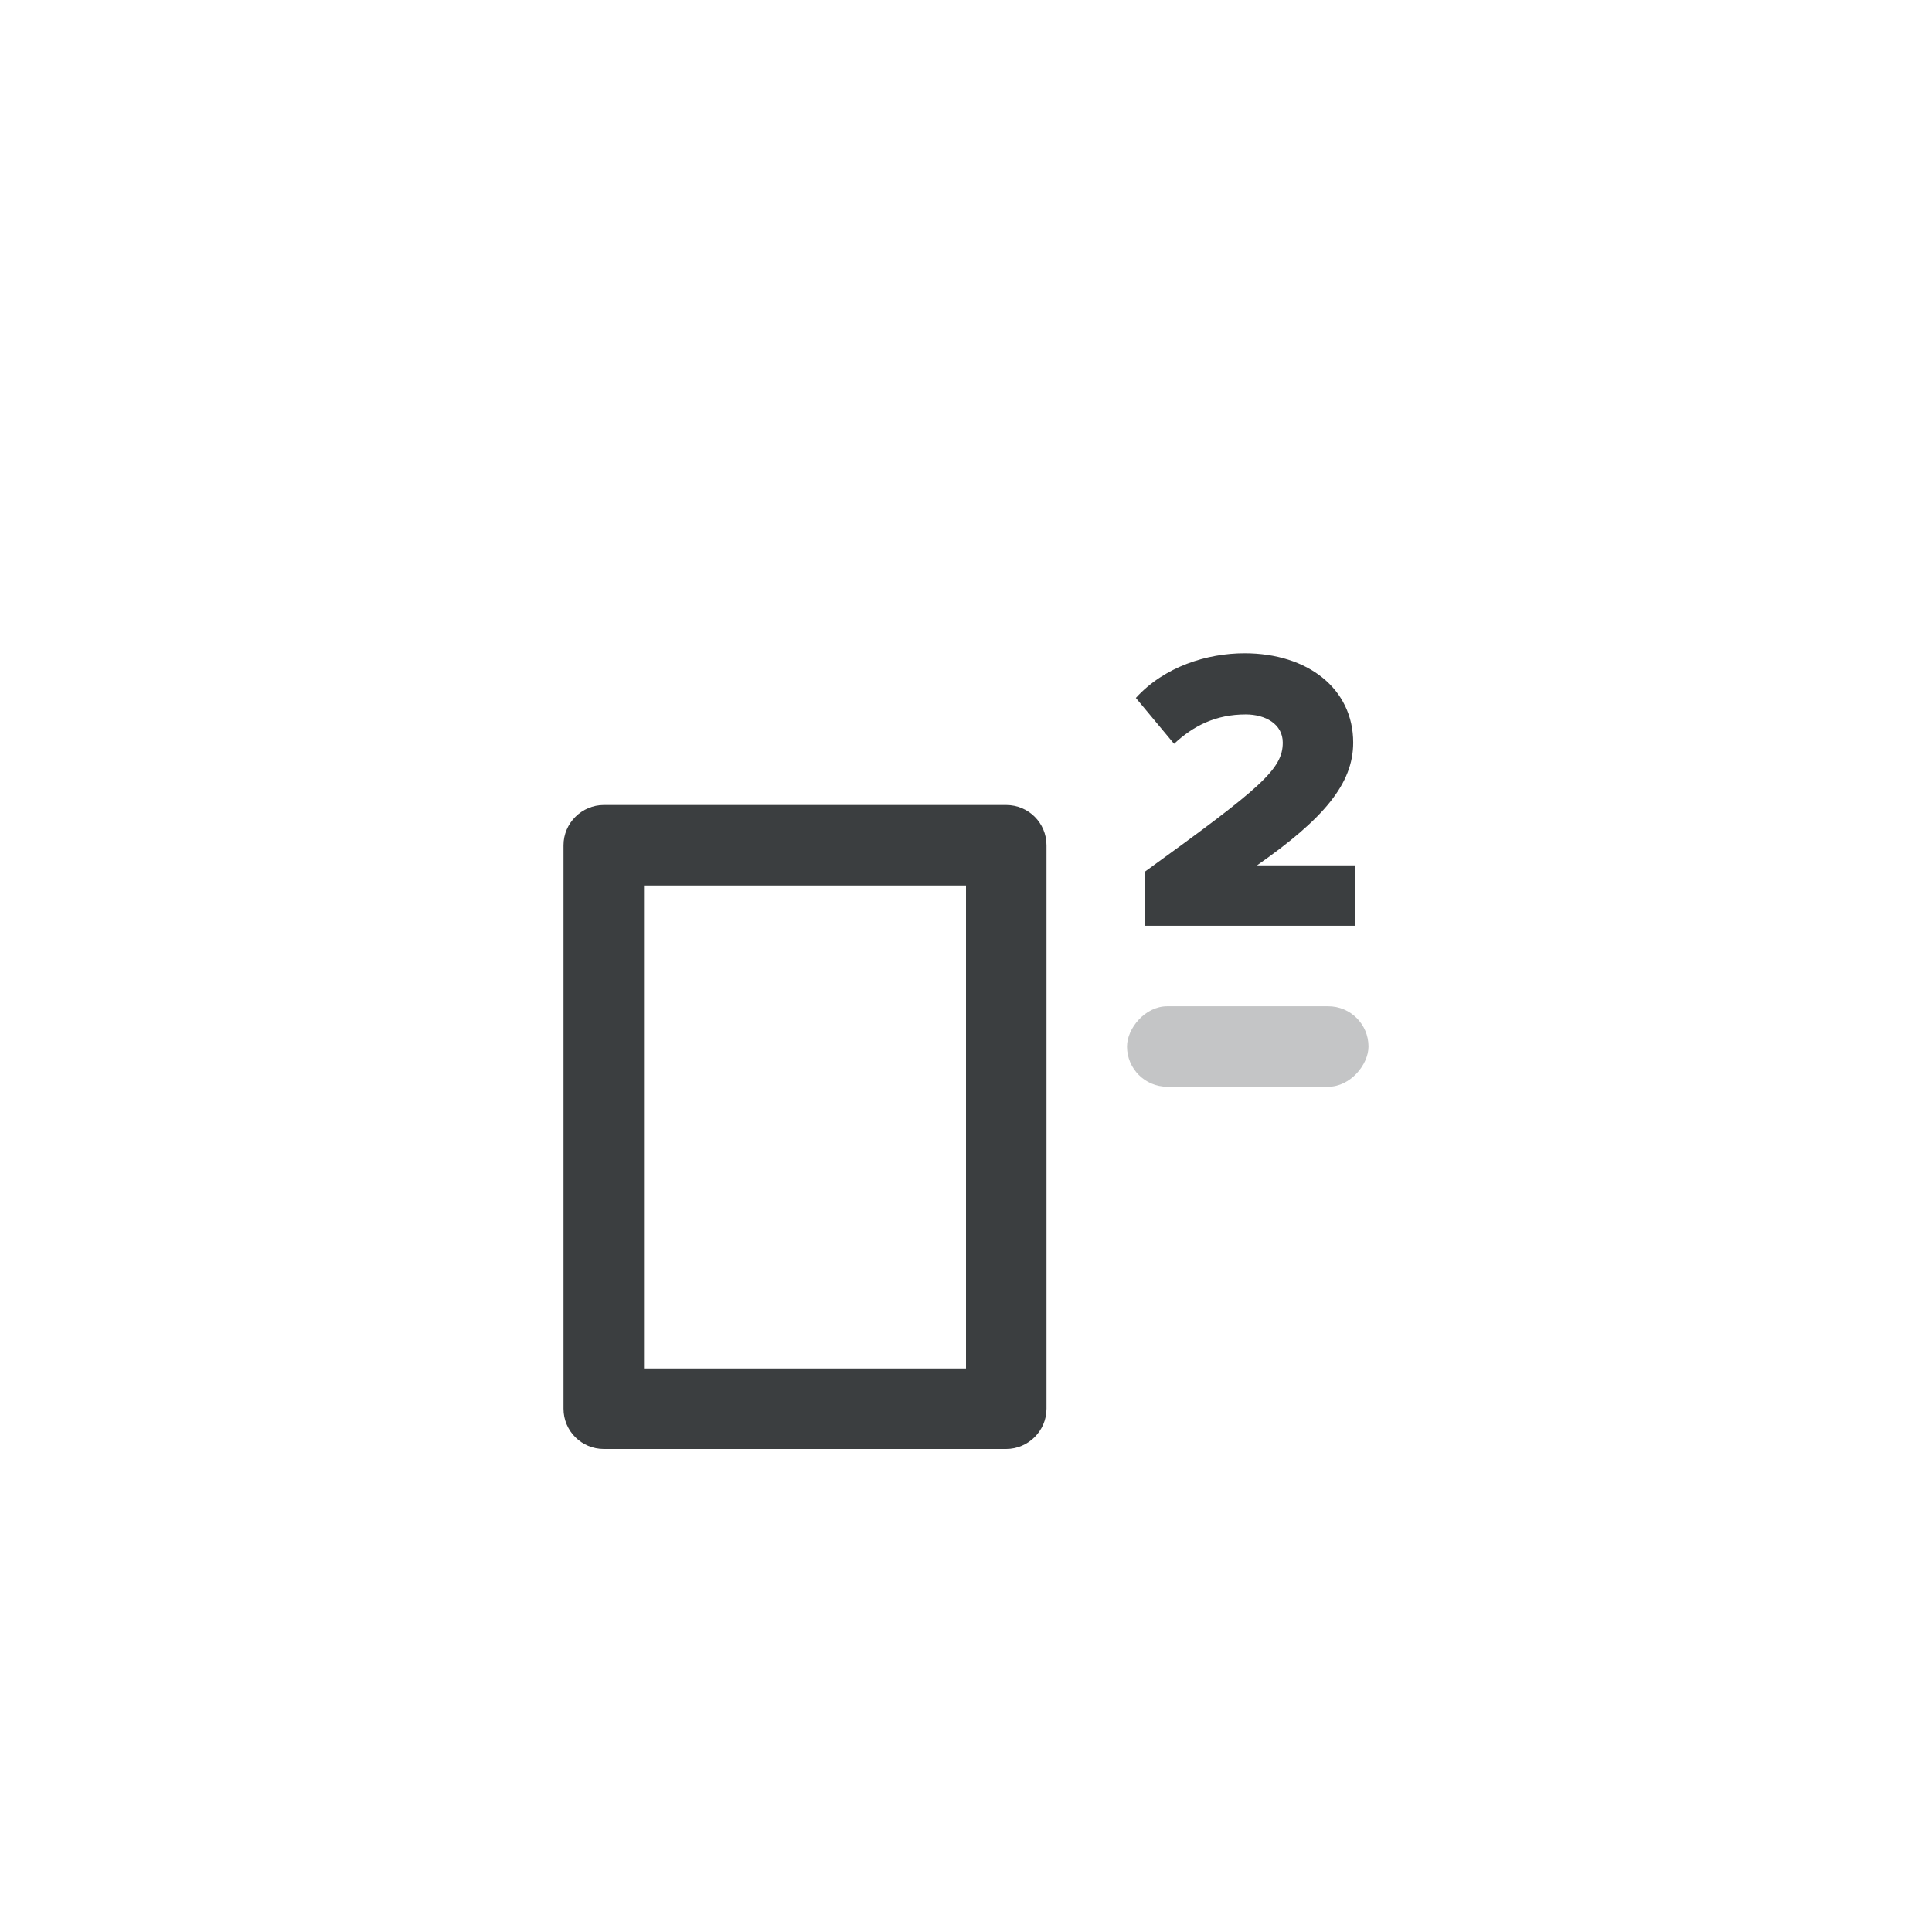<?xml version="1.0" encoding="UTF-8" standalone="no"?>
<svg width="48px" height="48px" viewBox="0 0 48 48" version="1.1" xmlns="http://www.w3.org/2000/svg" xmlns:xlink="http://www.w3.org/1999/xlink">
    <!-- Generator: sketchtool 3.7.2 (28276) - http://www.bohemiancoding.com/sketch -->
    <title>F1CFD315-8623-4100-92E6-6F2FB0130782</title>
    <desc>Created with sketchtool.</desc>
    <defs></defs>
    <g id="Math-Input" stroke="none" stroke-width="1" fill="none" fill-rule="evenodd">
        <g id="[Assets]-Math-Input" transform="translate(-1204, -902)">
            <g id="math_keypad_icon_exponent_multi" transform="translate(1204, 902)">
                <g id="icon">
                    <rect id="bounds" fill-opacity="0" fill="#FF0088" x="0" y="0" width="48" height="48"></rect>
                    <path d="M14,21.001 C14,20.448 14.456,20 15.002,20 L24.998,20 C25.551,20 26,20.445 26,21.001 L26,34.999 C26,35.552 25.544,36 24.998,36 L15.002,36 C14.449,36 14,35.555 14,34.999 L14,21.001 Z M16,22 L24,22 L24,34 L16,34 L16,22 Z" id="block" fill="#3B3E40"></path>
                    <path d="M33.67,23 L33.67,21.5 L31.23,21.5 C32.89,20.34 33.62,19.47 33.62,18.45 C33.62,17.11 32.49,16.23 30.92,16.23 C29.99,16.23 28.93,16.56 28.22,17.34 L29.17,18.48 C29.65,18.03 30.21,17.75 30.95,17.75 C31.44,17.75 31.87,17.99 31.87,18.45 C31.87,19.11 31.33,19.57 28.44,21.66 L28.44,23 L33.67,23 Z" id="2" fill="#3B3E40"></path>
                    <rect id="exponent" fill="#3B3E40" opacity="0.3" transform="translate(31, 26) scale(1, -1) translate(-31, -26) " x="28" y="25" width="6" height="2" rx="1"></rect>
                </g>
            </g>
        </g>
    </g>
</svg>